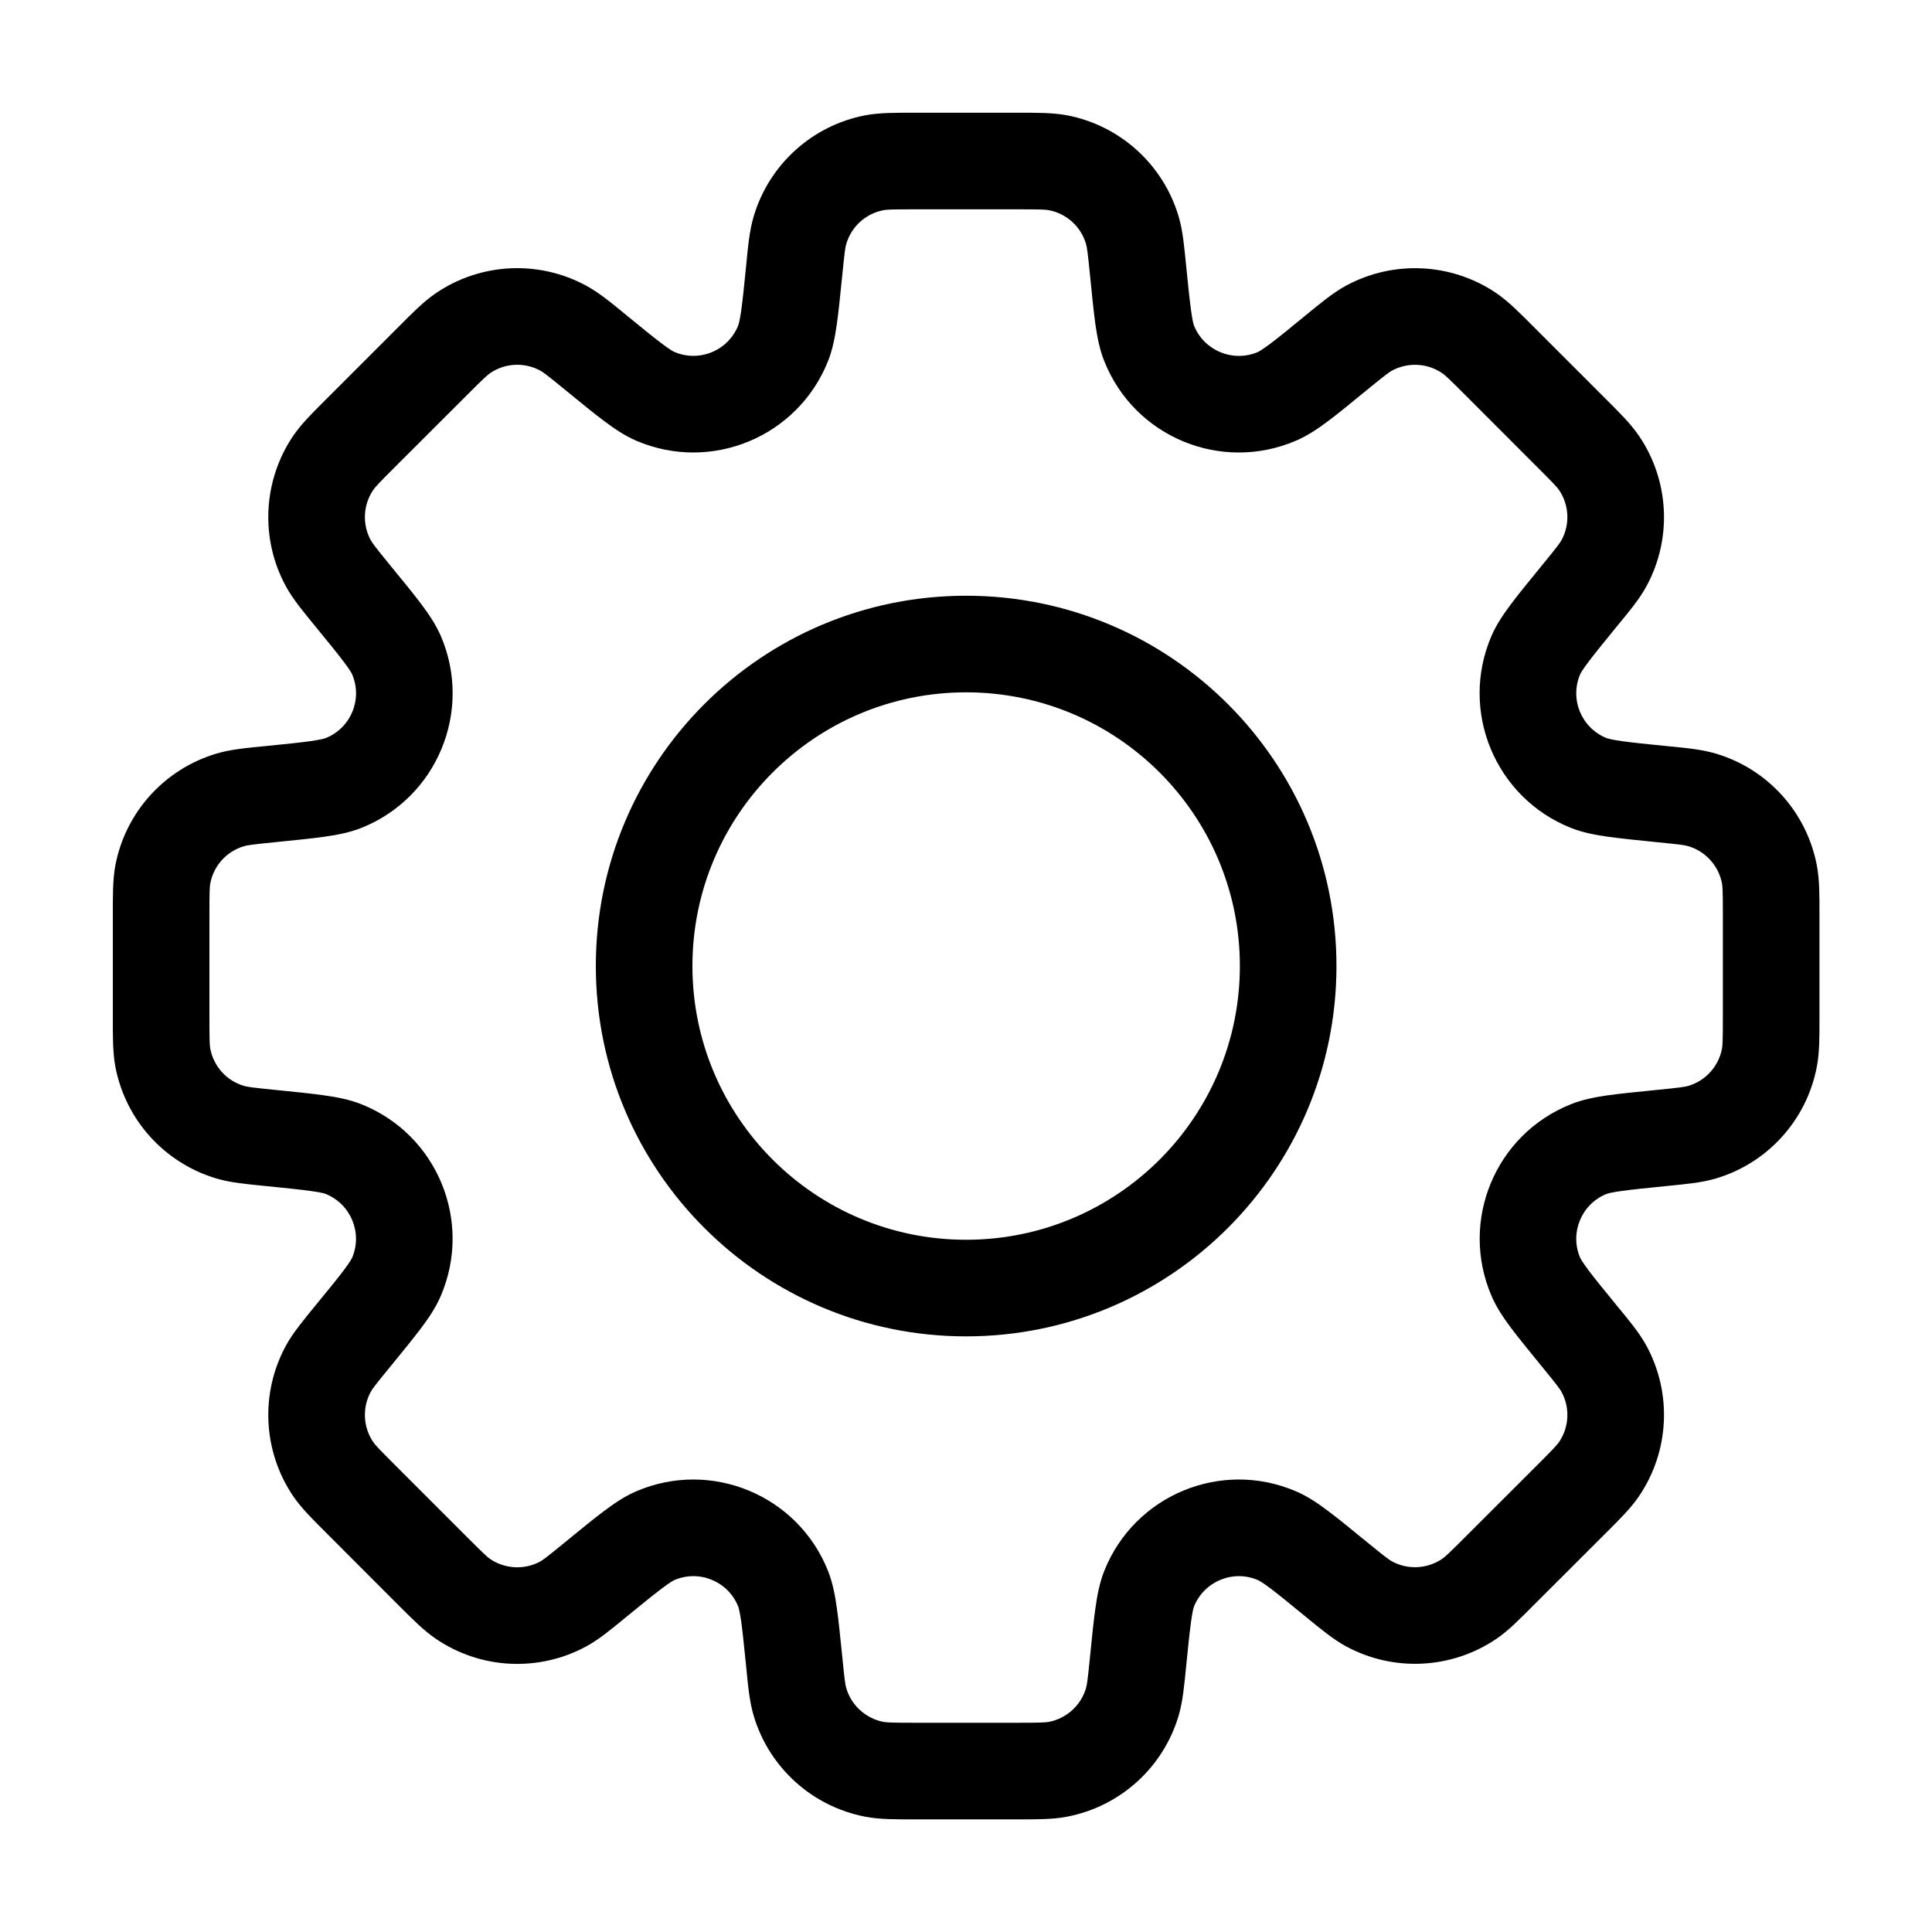 <svg viewBox="0 0 20 20" fill="none" xmlns="http://www.w3.org/2000/svg">
<path d="M11.781 2.802L11.284 2.851V2.851L11.781 2.802ZM11.721 2.38L11.242 2.524V2.524L11.721 2.38ZM11.896 3.555L11.432 3.74L11.432 3.74L11.896 3.555ZM13.219 4.103L13.022 3.644V3.644L13.219 4.103ZM13.833 3.651L13.556 3.235L13.535 3.249L13.516 3.264L13.833 3.651ZM13.833 3.651L14.11 4.067L14.131 4.054L14.149 4.038L13.833 3.651ZM14.174 3.396L13.936 2.956V2.956L14.174 3.396ZM15.208 3.448L15.488 3.033L15.488 3.033L15.208 3.448ZM15.521 3.735L15.168 4.089V4.089L15.521 3.735ZM16.266 4.48L16.62 4.127L16.266 4.48ZM16.554 4.794L16.14 5.074L16.14 5.074L16.554 4.794ZM16.605 5.828L16.165 5.591L16.165 5.591L16.605 5.828ZM16.35 6.169L16.737 6.485V6.485L16.35 6.169ZM15.899 6.783L15.439 6.585L15.439 6.585L15.899 6.783ZM16.447 8.106L16.632 7.641V7.641L16.447 8.106ZM17.2 8.22L17.15 8.718L17.2 8.22ZM17.621 8.281L17.478 8.76L17.621 8.281ZM18.316 9.049L18.807 8.954V8.954L18.316 9.049ZM18.316 10.952L17.826 10.857V10.857L18.316 10.952ZM17.621 11.72L17.765 12.199V12.199L17.621 11.72ZM17.2 11.78L17.15 11.283L17.126 11.285L17.102 11.29L17.2 11.78ZM17.2 11.78L17.25 12.278L17.274 12.275L17.298 12.271L17.2 11.78ZM16.447 11.895L16.262 11.431L16.262 11.431L16.447 11.895ZM15.899 13.218L15.44 13.415L15.44 13.415L15.899 13.218ZM16.351 13.832L15.963 14.148L15.963 14.148L16.351 13.832ZM16.605 14.172L16.165 14.409V14.409L16.605 14.172ZM16.554 15.207L16.14 14.927L16.14 14.927L16.554 15.207ZM15.208 16.553L15.488 16.967L15.488 16.967L15.208 16.553ZM14.174 16.604L13.936 17.044V17.044L14.174 16.604ZM13.833 16.349L14.149 15.962L14.131 15.947L14.11 15.933L13.833 16.349ZM13.833 16.349L13.513 16.733L13.533 16.75L13.556 16.765L13.833 16.349ZM13.833 16.349L14.153 15.965L14.149 15.962L13.833 16.349ZM13.219 15.897L13.022 16.357L13.022 16.357L13.219 15.897ZM11.896 16.445L11.432 16.26L11.432 16.26L11.896 16.445ZM11.781 17.199L12.279 17.249V17.249L11.781 17.199ZM11.721 17.62L12.2 17.764L12.2 17.764L11.721 17.62ZM10.953 18.315L10.858 17.825H10.858L10.953 18.315ZM9.05 18.315L8.955 18.806H8.955L9.05 18.315ZM8.282 17.62L7.803 17.764L8.282 17.62ZM8.221 17.199L7.724 17.249L8.221 17.199ZM8.107 16.446L8.571 16.26L8.571 16.26L8.107 16.446ZM6.784 15.898L6.586 15.438L6.586 15.438L6.784 15.898ZM6.17 16.349L5.853 15.962H5.853L6.17 16.349ZM5.829 16.605L5.592 16.165H5.592L5.829 16.605ZM4.795 16.553L5.074 16.139H5.074L4.795 16.553ZM4.481 16.265L4.835 15.912L4.824 15.901L4.813 15.892L4.481 16.265ZM4.481 16.265L4.127 16.619L4.138 16.629L4.149 16.639L4.481 16.265ZM3.736 15.521L3.383 15.874H3.383L3.736 15.521ZM3.736 15.521L3.383 15.874L3.383 15.874L3.736 15.521ZM3.449 15.207L3.034 15.487L3.034 15.487L3.449 15.207ZM3.397 14.173L2.957 13.935L2.957 13.935L3.397 14.173ZM3.652 13.832L3.265 13.515H3.265L3.652 13.832ZM4.104 13.218L4.563 13.415L4.563 13.415L4.104 13.218ZM3.556 11.895L3.741 11.431L3.556 11.895ZM2.803 11.78L2.753 12.278H2.753L2.803 11.78ZM2.381 11.72L2.238 12.199L2.238 12.199L2.381 11.72ZM1.686 10.952L2.177 10.857L1.686 10.952ZM1.668 10.527H1.168H1.668ZM1.668 9.474H2.168H1.668ZM1.686 9.049L2.177 9.144L2.177 9.144L1.686 9.049ZM2.381 8.281L2.238 7.802H2.238L2.381 8.281ZM2.803 8.22L2.753 7.723H2.753L2.803 8.22ZM3.556 8.106L3.742 8.57L3.742 8.57L3.556 8.106ZM4.104 6.783L4.564 6.585L4.564 6.585L4.104 6.783ZM3.652 6.169L3.265 6.485L3.652 6.169ZM3.397 5.828L2.957 6.065L3.397 5.828ZM3.449 4.793L3.863 5.073L3.863 5.073L3.449 4.793ZM3.737 4.48L4.09 4.833L4.099 4.824L4.108 4.814L3.737 4.48ZM3.737 4.48L3.383 4.126L3.374 4.135L3.365 4.145L3.737 4.48ZM4.481 3.735L4.835 4.089V4.089L4.481 3.735ZM4.795 3.447L5.075 3.862L5.075 3.862L4.795 3.447ZM5.829 3.396L6.066 2.956H6.066L5.829 3.396ZM6.17 3.651L5.853 4.038V4.038L6.17 3.651ZM6.783 4.103L6.981 3.643L6.981 3.643L6.783 4.103ZM8.107 3.555L7.642 3.369L7.642 3.369L8.107 3.555ZM8.221 2.801L7.724 2.752V2.752L8.221 2.801ZM8.282 2.38L8.761 2.524V2.524L8.282 2.38ZM9.05 1.685L9.145 2.176V2.176L9.05 1.685ZM10.953 1.685L10.858 2.176V2.176L10.953 1.685ZM12.279 2.752C12.259 2.555 12.245 2.386 12.2 2.237L11.242 2.524C11.252 2.558 11.26 2.609 11.284 2.851L12.279 2.752ZM12.36 3.37C12.357 3.362 12.345 3.326 12.33 3.215C12.315 3.107 12.3 2.963 12.279 2.752L11.284 2.851C11.304 3.055 11.321 3.222 11.339 3.354C11.358 3.484 11.382 3.617 11.432 3.74L12.36 3.37ZM13.022 3.644C12.764 3.754 12.465 3.631 12.36 3.37L11.432 3.74C11.744 4.524 12.641 4.895 13.416 4.562L13.022 3.644ZM13.516 3.264C13.352 3.399 13.24 3.49 13.153 3.556C13.063 3.623 13.03 3.64 13.022 3.644L13.416 4.562C13.538 4.51 13.65 4.433 13.754 4.355C13.861 4.274 13.991 4.168 14.149 4.038L13.516 3.264ZM13.556 3.235L13.556 3.235L14.11 4.067L14.11 4.067L13.556 3.235ZM13.936 2.956C13.799 3.03 13.67 3.139 13.516 3.264L14.149 4.038C14.338 3.884 14.379 3.853 14.411 3.836L13.936 2.956ZM15.488 3.033C15.025 2.721 14.428 2.691 13.936 2.956L14.411 3.836C14.575 3.748 14.774 3.758 14.928 3.862L15.488 3.033ZM15.875 3.382C15.735 3.242 15.617 3.121 15.488 3.033L14.928 3.862C14.958 3.882 14.996 3.917 15.168 4.089L15.875 3.382ZM16.62 4.127L15.875 3.382L15.168 4.089L15.912 4.834L16.62 4.127ZM16.968 4.514C16.881 4.385 16.76 4.267 16.62 4.127L15.912 4.834C16.085 5.006 16.119 5.044 16.14 5.074L16.968 4.514ZM17.046 6.065C17.311 5.574 17.281 4.976 16.968 4.514L16.14 5.074C16.244 5.228 16.254 5.427 16.165 5.591L17.046 6.065ZM16.737 6.485C16.863 6.332 16.972 6.203 17.046 6.065L16.165 5.591C16.148 5.622 16.117 5.664 15.963 5.852L16.737 6.485ZM16.358 6.98C16.361 6.972 16.378 6.938 16.446 6.849C16.511 6.762 16.603 6.65 16.737 6.485L15.963 5.852C15.834 6.01 15.727 6.14 15.647 6.247C15.568 6.352 15.491 6.463 15.439 6.585L16.358 6.98ZM16.632 7.641C16.371 7.537 16.247 7.238 16.358 6.98L15.439 6.585C15.106 7.36 15.478 8.257 16.261 8.57L16.632 7.641ZM17.25 7.723C17.038 7.702 16.894 7.687 16.787 7.672C16.676 7.656 16.64 7.644 16.632 7.641L16.261 8.57C16.384 8.619 16.518 8.644 16.647 8.662C16.78 8.681 16.947 8.697 17.15 8.718L17.25 7.723ZM17.765 7.802C17.616 7.757 17.447 7.742 17.25 7.723L17.15 8.718C17.392 8.742 17.444 8.749 17.478 8.76L17.765 7.802ZM18.807 8.954C18.701 8.406 18.3 7.962 17.765 7.802L17.478 8.76C17.656 8.813 17.79 8.961 17.826 9.144L18.807 8.954ZM18.835 9.474C18.835 9.276 18.837 9.107 18.807 8.954L17.826 9.144C17.832 9.179 17.835 9.231 17.835 9.474H18.835ZM18.835 10.527V9.474H17.835V10.527H18.835ZM18.807 11.047C18.837 10.894 18.835 10.725 18.835 10.527H17.835C17.835 10.77 17.832 10.822 17.826 10.857L18.807 11.047ZM17.765 12.199C18.3 12.039 18.701 11.595 18.807 11.047L17.826 10.857C17.79 11.04 17.656 11.188 17.478 11.241L17.765 12.199ZM17.25 12.278C17.447 12.258 17.616 12.244 17.765 12.199L17.478 11.241C17.444 11.251 17.392 11.259 17.15 11.283L17.25 12.278ZM17.298 12.271L17.298 12.271L17.102 11.29L17.102 11.29L17.298 12.271ZM16.632 12.359C16.64 12.356 16.676 12.344 16.787 12.329C16.895 12.314 17.038 12.299 17.25 12.278L17.15 11.283C16.947 11.303 16.78 11.32 16.648 11.338C16.518 11.357 16.385 11.381 16.262 11.431L16.632 12.359ZM16.358 13.021C16.247 12.763 16.371 12.463 16.632 12.359L16.262 11.431C15.478 11.743 15.107 12.64 15.44 13.415L16.358 13.021ZM16.737 13.515C16.603 13.351 16.511 13.239 16.446 13.152C16.379 13.062 16.362 13.029 16.358 13.021L15.44 13.415C15.492 13.537 15.569 13.649 15.647 13.753C15.728 13.86 15.834 13.99 15.963 14.148L16.737 13.515ZM17.046 13.935C16.972 13.798 16.863 13.668 16.737 13.515L15.963 14.148C16.117 14.336 16.148 14.378 16.165 14.409L17.046 13.935ZM16.968 15.487C17.281 15.024 17.311 14.426 17.046 13.935L16.165 14.409C16.254 14.573 16.244 14.773 16.14 14.927L16.968 15.487ZM16.62 15.874C16.76 15.734 16.881 15.616 16.968 15.487L16.14 14.927C16.119 14.957 16.085 14.995 15.913 15.167L16.62 15.874ZM15.875 16.618L16.62 15.874L15.913 15.167L15.168 15.911L15.875 16.618ZM15.488 16.967C15.617 16.88 15.735 16.758 15.875 16.618L15.168 15.911C14.996 16.083 14.958 16.118 14.928 16.138L15.488 16.967ZM13.936 17.044C14.428 17.309 15.025 17.279 15.488 16.967L14.928 16.138C14.774 16.242 14.575 16.252 14.411 16.164L13.936 17.044ZM13.516 16.736C13.67 16.861 13.799 16.97 13.936 17.044L14.411 16.164C14.379 16.147 14.338 16.116 14.149 15.962L13.516 16.736ZM13.556 16.765L13.556 16.765L14.11 15.933L14.11 15.933L13.556 16.765ZM13.513 16.733L13.513 16.733L14.153 15.965L14.153 15.965L13.513 16.733ZM13.022 16.357C13.03 16.36 13.063 16.377 13.153 16.444C13.24 16.51 13.352 16.601 13.516 16.736L14.149 15.962C13.991 15.833 13.861 15.726 13.754 15.646C13.65 15.567 13.538 15.49 13.416 15.438L13.022 16.357ZM12.36 16.631C12.465 16.37 12.764 16.246 13.022 16.357L13.416 15.438C12.641 15.105 11.745 15.477 11.432 16.26L12.36 16.631ZM12.279 17.249C12.3 17.037 12.315 16.893 12.33 16.785C12.345 16.674 12.357 16.639 12.36 16.631L11.432 16.26C11.383 16.383 11.358 16.516 11.34 16.646C11.321 16.778 11.304 16.946 11.284 17.149L12.279 17.249ZM12.2 17.764C12.245 17.615 12.259 17.446 12.279 17.249L11.284 17.149C11.26 17.391 11.252 17.443 11.242 17.477L12.2 17.764ZM11.048 18.806C11.596 18.7 12.04 18.299 12.2 17.764L11.242 17.477C11.189 17.655 11.041 17.789 10.858 17.825L11.048 18.806ZM10.528 18.834C10.726 18.834 10.895 18.836 11.048 18.806L10.858 17.825C10.823 17.831 10.771 17.834 10.528 17.834V18.834ZM9.475 18.834H10.528V17.834H9.475V18.834ZM8.955 18.806C9.108 18.836 9.277 18.834 9.475 18.834V17.834C9.232 17.834 9.18 17.831 9.145 17.825L8.955 18.806ZM7.803 17.764C7.963 18.299 8.407 18.7 8.955 18.806L9.145 17.825C8.962 17.789 8.814 17.655 8.761 17.477L7.803 17.764ZM7.724 17.249C7.743 17.446 7.758 17.615 7.803 17.764L8.761 17.477C8.75 17.442 8.743 17.392 8.719 17.149L7.724 17.249ZM7.642 16.631C7.645 16.639 7.657 16.675 7.673 16.786C7.688 16.893 7.702 17.037 7.724 17.249L8.719 17.149C8.698 16.946 8.682 16.779 8.663 16.646C8.645 16.517 8.62 16.383 8.571 16.26L7.642 16.631ZM6.981 16.357C7.239 16.246 7.538 16.37 7.642 16.631L8.571 16.26C8.258 15.477 7.361 15.105 6.586 15.438L6.981 16.357ZM6.486 16.736C6.651 16.602 6.763 16.51 6.85 16.445C6.939 16.377 6.973 16.36 6.981 16.357L6.586 15.438C6.464 15.49 6.353 15.567 6.248 15.646C6.141 15.726 6.011 15.833 5.853 15.962L6.486 16.736ZM6.066 17.045C6.203 16.971 6.333 16.862 6.486 16.736L5.853 15.962C5.665 16.116 5.623 16.147 5.592 16.165L6.066 17.045ZM4.515 16.967C4.977 17.28 5.575 17.31 6.066 17.045L5.592 16.165C5.428 16.253 5.229 16.243 5.074 16.139L4.515 16.967ZM4.127 16.619C4.268 16.759 4.386 16.88 4.515 16.967L5.074 16.139C5.045 16.119 5.007 16.084 4.835 15.912L4.127 16.619ZM4.149 16.639L4.149 16.639L4.813 15.892L4.813 15.891L4.149 16.639ZM3.383 15.874L4.127 16.619L4.835 15.912L4.09 15.167L3.383 15.874ZM3.383 15.874L3.383 15.874L4.09 15.167L4.09 15.167L3.383 15.874ZM3.034 15.487C3.122 15.616 3.243 15.734 3.383 15.874L4.09 15.167C3.918 14.995 3.883 14.957 3.863 14.927L3.034 15.487ZM2.957 13.935C2.692 14.427 2.722 15.024 3.034 15.487L3.863 14.927C3.759 14.773 3.749 14.574 3.837 14.41L2.957 13.935ZM3.265 13.515C3.14 13.669 3.031 13.798 2.957 13.935L3.837 14.41C3.854 14.378 3.885 14.337 4.039 14.149L3.265 13.515ZM3.645 13.021C3.641 13.029 3.624 13.062 3.557 13.152C3.491 13.239 3.4 13.351 3.265 13.515L4.039 14.149C4.169 13.99 4.275 13.86 4.356 13.753C4.434 13.649 4.511 13.537 4.563 13.415L3.645 13.021ZM3.37 12.359C3.632 12.464 3.755 12.763 3.645 13.021L4.563 13.415C4.896 12.64 4.525 11.743 3.741 11.431L3.37 12.359ZM2.753 12.278C2.964 12.299 3.108 12.314 3.216 12.329C3.327 12.344 3.363 12.356 3.37 12.359L3.741 11.431C3.618 11.382 3.485 11.357 3.355 11.339C3.223 11.32 3.055 11.303 2.852 11.283L2.753 12.278ZM2.238 12.199C2.387 12.244 2.556 12.258 2.753 12.278L2.852 11.283C2.61 11.259 2.559 11.251 2.525 11.241L2.238 12.199ZM1.195 11.047C1.301 11.595 1.703 12.039 2.238 12.199L2.525 11.241C2.346 11.188 2.212 11.04 2.177 10.857L1.195 11.047ZM1.168 10.527C1.168 10.725 1.166 10.894 1.195 11.047L2.177 10.857C2.17 10.822 2.168 10.77 2.168 10.527H1.168ZM1.168 9.474L1.168 10.527H2.168L2.168 9.474H1.168ZM1.195 8.954C1.166 9.106 1.168 9.276 1.168 9.474H2.168C2.168 9.231 2.17 9.179 2.177 9.144L1.195 8.954ZM2.238 7.802C1.703 7.962 1.301 8.406 1.195 8.954L2.177 9.144C2.212 8.961 2.346 8.813 2.525 8.76L2.238 7.802ZM2.753 7.723C2.556 7.742 2.387 7.757 2.238 7.802L2.525 8.76C2.559 8.749 2.61 8.742 2.852 8.718L2.753 7.723ZM3.371 7.641C3.363 7.644 3.327 7.656 3.216 7.672C3.108 7.687 2.965 7.702 2.753 7.723L2.852 8.718C3.056 8.697 3.223 8.681 3.356 8.662C3.485 8.644 3.619 8.619 3.742 8.57L3.371 7.641ZM3.645 6.98C3.756 7.238 3.632 7.537 3.371 7.641L3.742 8.57C4.525 8.257 4.896 7.36 4.564 6.585L3.645 6.98ZM3.265 6.485C3.4 6.65 3.492 6.762 3.557 6.849C3.625 6.938 3.642 6.972 3.645 6.98L4.564 6.585C4.511 6.463 4.435 6.352 4.356 6.247C4.275 6.14 4.169 6.01 4.039 5.852L3.265 6.485ZM2.957 6.065C3.031 6.202 3.14 6.332 3.265 6.485L4.039 5.852C3.885 5.663 3.854 5.622 3.837 5.59L2.957 6.065ZM3.034 4.513C2.722 4.976 2.692 5.574 2.957 6.065L3.837 5.59C3.749 5.427 3.759 5.227 3.863 5.073L3.034 4.513ZM3.383 4.126C3.243 4.266 3.122 4.384 3.034 4.513L3.863 5.073C3.883 5.043 3.918 5.005 4.09 4.833L3.383 4.126ZM3.365 4.145L3.365 4.145L4.108 4.814L4.108 4.814L3.365 4.145ZM4.127 3.382L3.383 4.126L4.09 4.833L4.835 4.089L4.127 3.382ZM4.515 3.033C4.386 3.12 4.268 3.241 4.127 3.382L4.835 4.089C5.007 3.917 5.045 3.882 5.075 3.862L4.515 3.033ZM6.066 2.956C5.575 2.691 4.977 2.72 4.515 3.033L5.075 3.862C5.229 3.757 5.428 3.748 5.592 3.836L6.066 2.956ZM6.486 3.264C6.333 3.138 6.203 3.03 6.066 2.956L5.592 3.836C5.623 3.853 5.665 3.884 5.853 4.038L6.486 3.264ZM6.981 3.643C6.973 3.64 6.939 3.623 6.85 3.556C6.763 3.49 6.651 3.399 6.486 3.264L5.853 4.038C6.011 4.167 6.141 4.274 6.248 4.354C6.353 4.433 6.464 4.51 6.586 4.562L6.981 3.643ZM7.642 3.369C7.538 3.63 7.239 3.754 6.981 3.643L6.586 4.562C7.361 4.895 8.258 4.523 8.571 3.74L7.642 3.369ZM7.724 2.752C7.703 2.963 7.688 3.107 7.673 3.215C7.657 3.325 7.645 3.361 7.642 3.369L8.571 3.74C8.62 3.617 8.645 3.483 8.663 3.354C8.682 3.222 8.698 3.054 8.719 2.851L7.724 2.752ZM7.803 2.237C7.758 2.386 7.743 2.555 7.724 2.752L8.719 2.851C8.743 2.609 8.75 2.558 8.761 2.524L7.803 2.237ZM8.955 1.194C8.407 1.3 7.963 1.702 7.803 2.237L8.761 2.524C8.814 2.345 8.962 2.211 9.145 2.176L8.955 1.194ZM9.475 1.167C9.277 1.167 9.108 1.165 8.955 1.194L9.145 2.176C9.18 2.169 9.232 2.167 9.475 2.167V1.167ZM10.528 1.167H9.475V2.167H10.528V1.167ZM11.048 1.194C10.895 1.165 10.726 1.167 10.528 1.167V2.167C10.771 2.167 10.823 2.169 10.858 2.176L11.048 1.194ZM12.2 2.237C12.04 1.702 11.596 1.3 11.048 1.194L10.858 2.176C11.041 2.211 11.189 2.345 11.242 2.524L12.2 2.237ZM12.835 10C12.835 11.565 11.566 12.834 10.001 12.834V13.834C12.118 13.834 13.835 12.117 13.835 10H12.835ZM10.001 7.167C11.566 7.167 12.835 8.436 12.835 10H13.835C13.835 7.883 12.118 6.167 10.001 6.167V7.167ZM7.168 10C7.168 8.436 8.437 7.167 10.001 7.167V6.167C7.884 6.167 6.168 7.883 6.168 10H7.168ZM10.001 12.834C8.437 12.834 7.168 11.565 7.168 10H6.168C6.168 12.117 7.884 13.834 10.001 13.834V12.834Z" fill="currentColor" />
</svg>